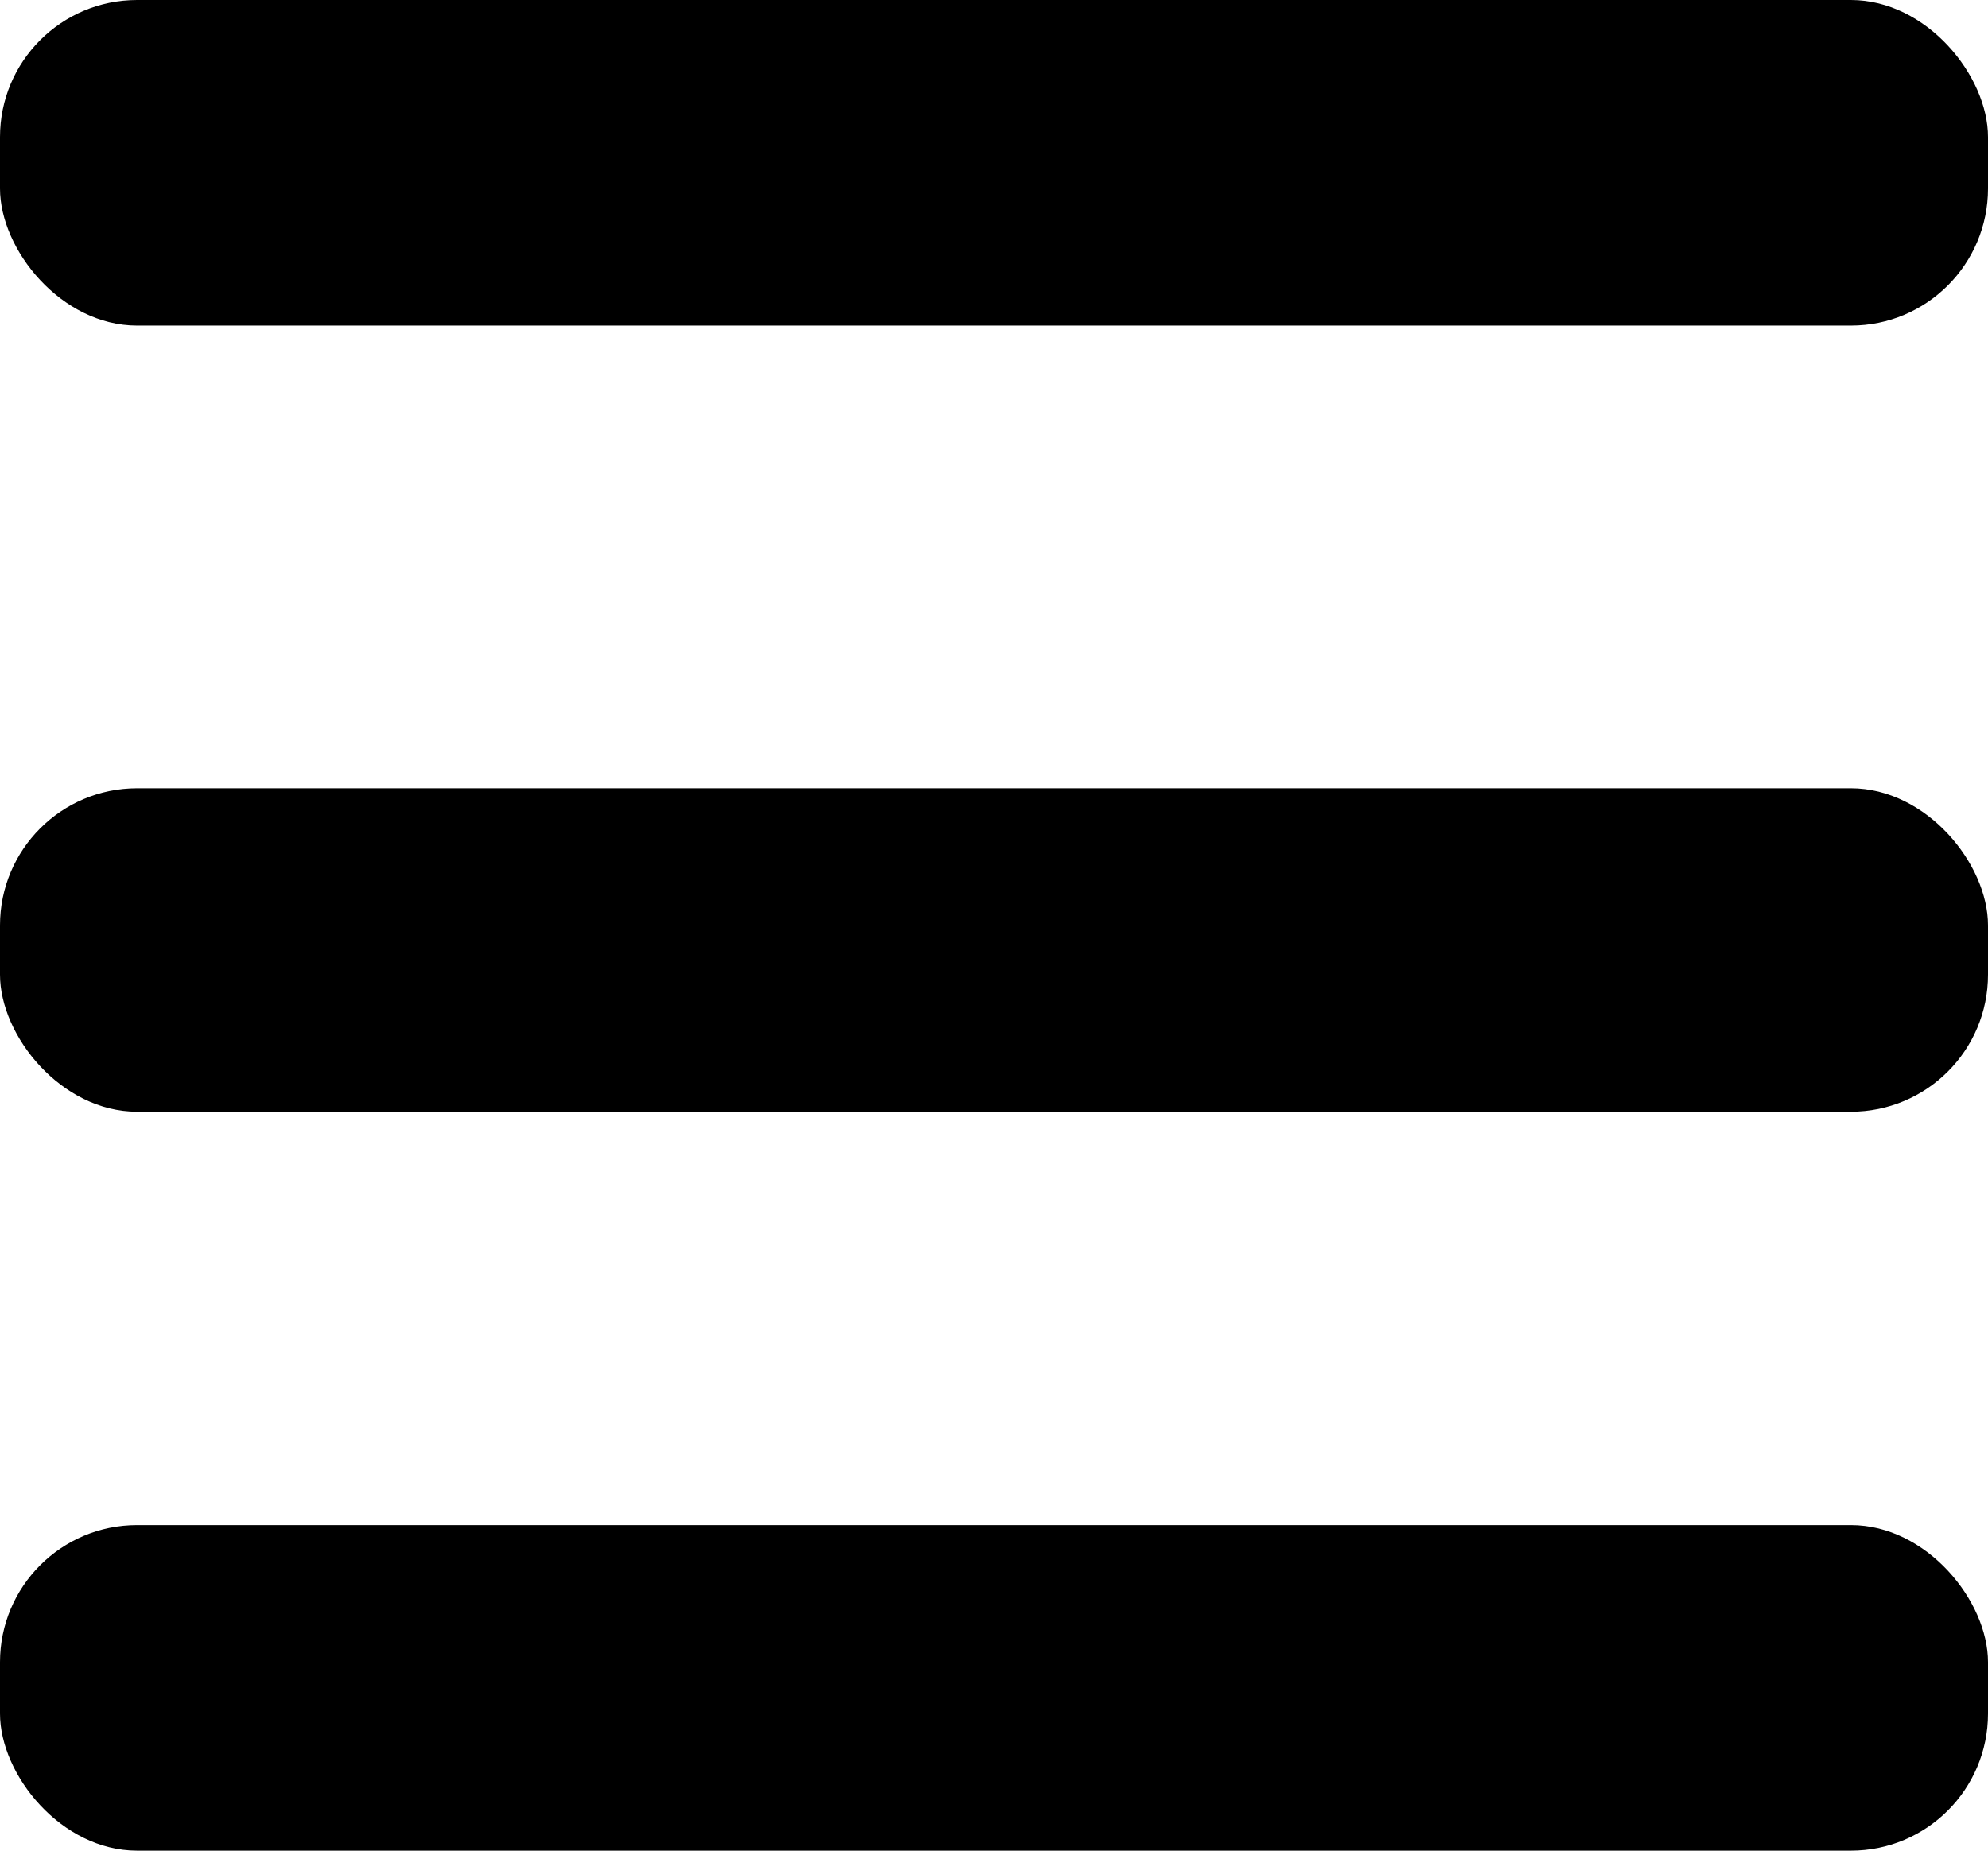 <svg xmlns="http://www.w3.org/2000/svg" xmlns:xlink="http://www.w3.org/1999/xlink" viewBox="0 0 29 27">
  <g>
      <rect width="29" height="4.75" rx="2" ry="2"/>
      <rect y="11.5" width="29" height="4.719" rx="2" ry="2"/>
      <rect y="22.25" width="29" height="4.75" rx="2" ry="2"/>
  </g>
</svg>
